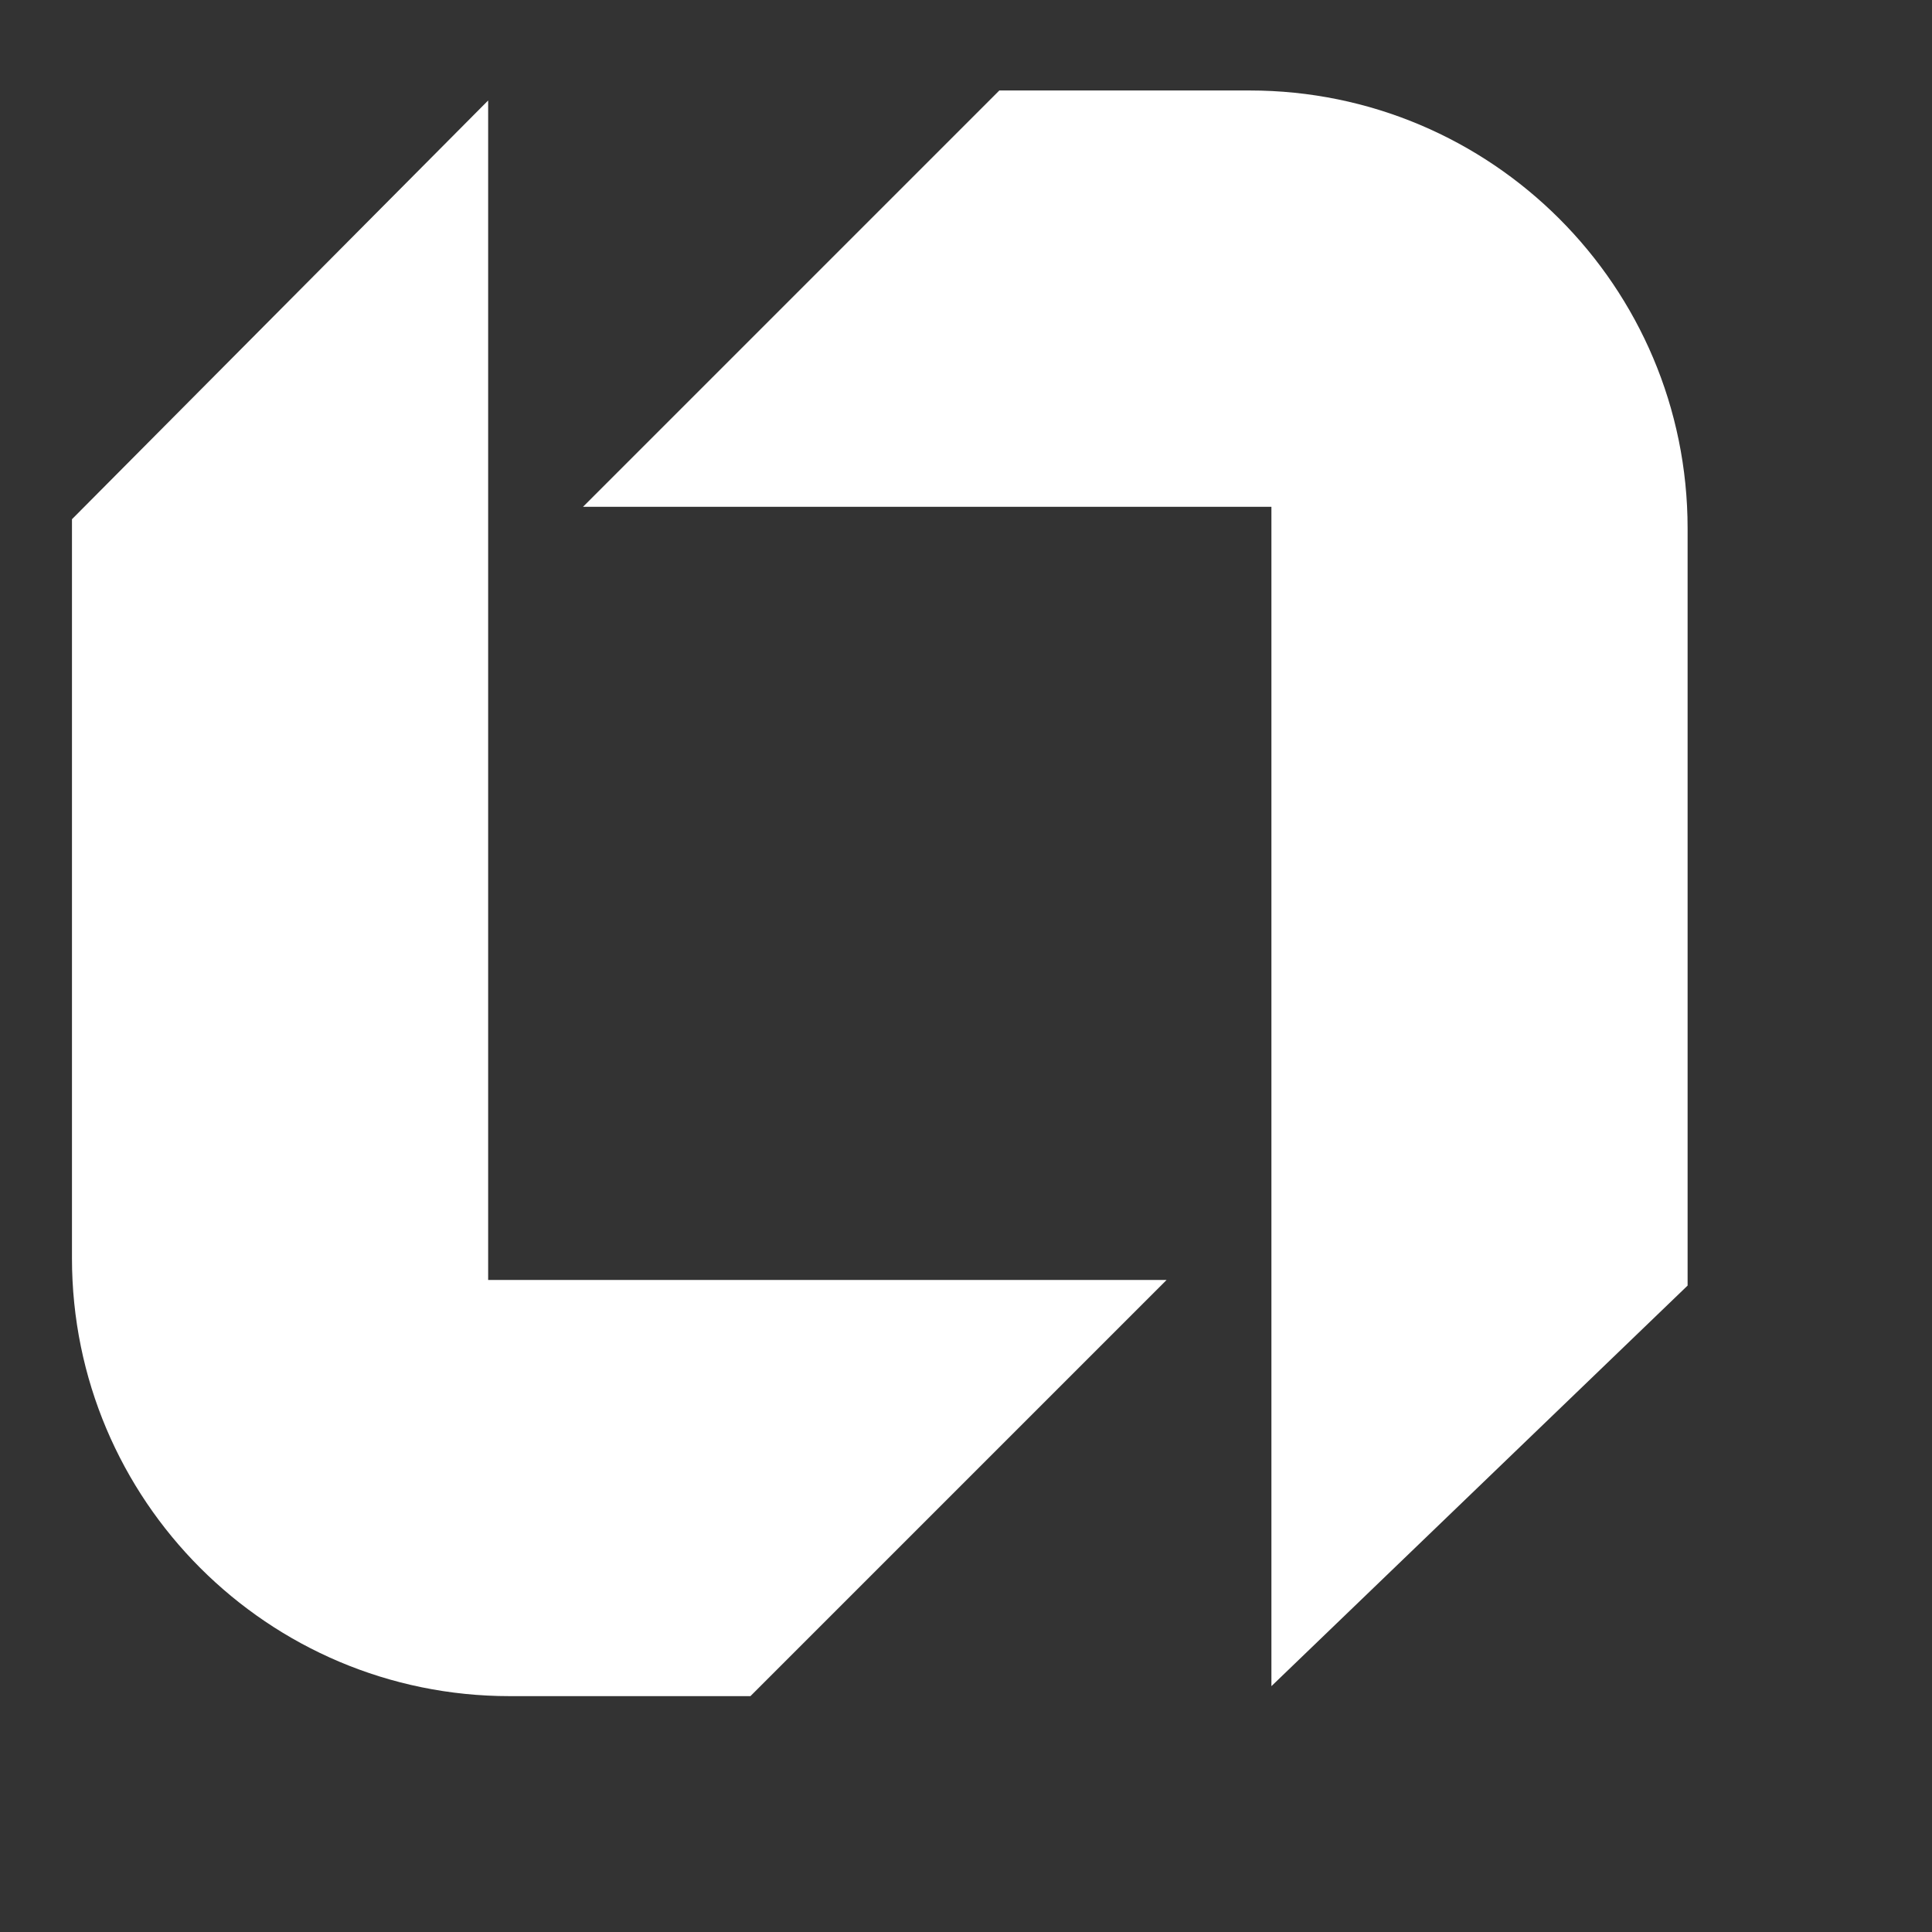 <svg width="12" height="12" viewBox="0 0 12 12" fill="none" xmlns="http://www.w3.org/2000/svg">
<rect x="0" y="0" width="12" height="12" fill="#333333" stroke="none"/>
<g id="place 1">
<g id="Group 2441">
<path id="Vector 32" d="M6.207 0.562L3.621 3.148H7.897V10.473L10.482 7.985V3.282C10.482 1.78 9.264 0.562 7.762 0.562H6.207Z" fill="white"/>
<path id="Vector 33" d="M4.661 10.535L7.246 7.95L3.032 7.95L3.032 0.624L0.447 3.225L0.447 7.815C0.447 9.317 1.664 10.535 3.166 10.535L4.661 10.535Z" fill="white"/>
</g>
</g>
</svg>
